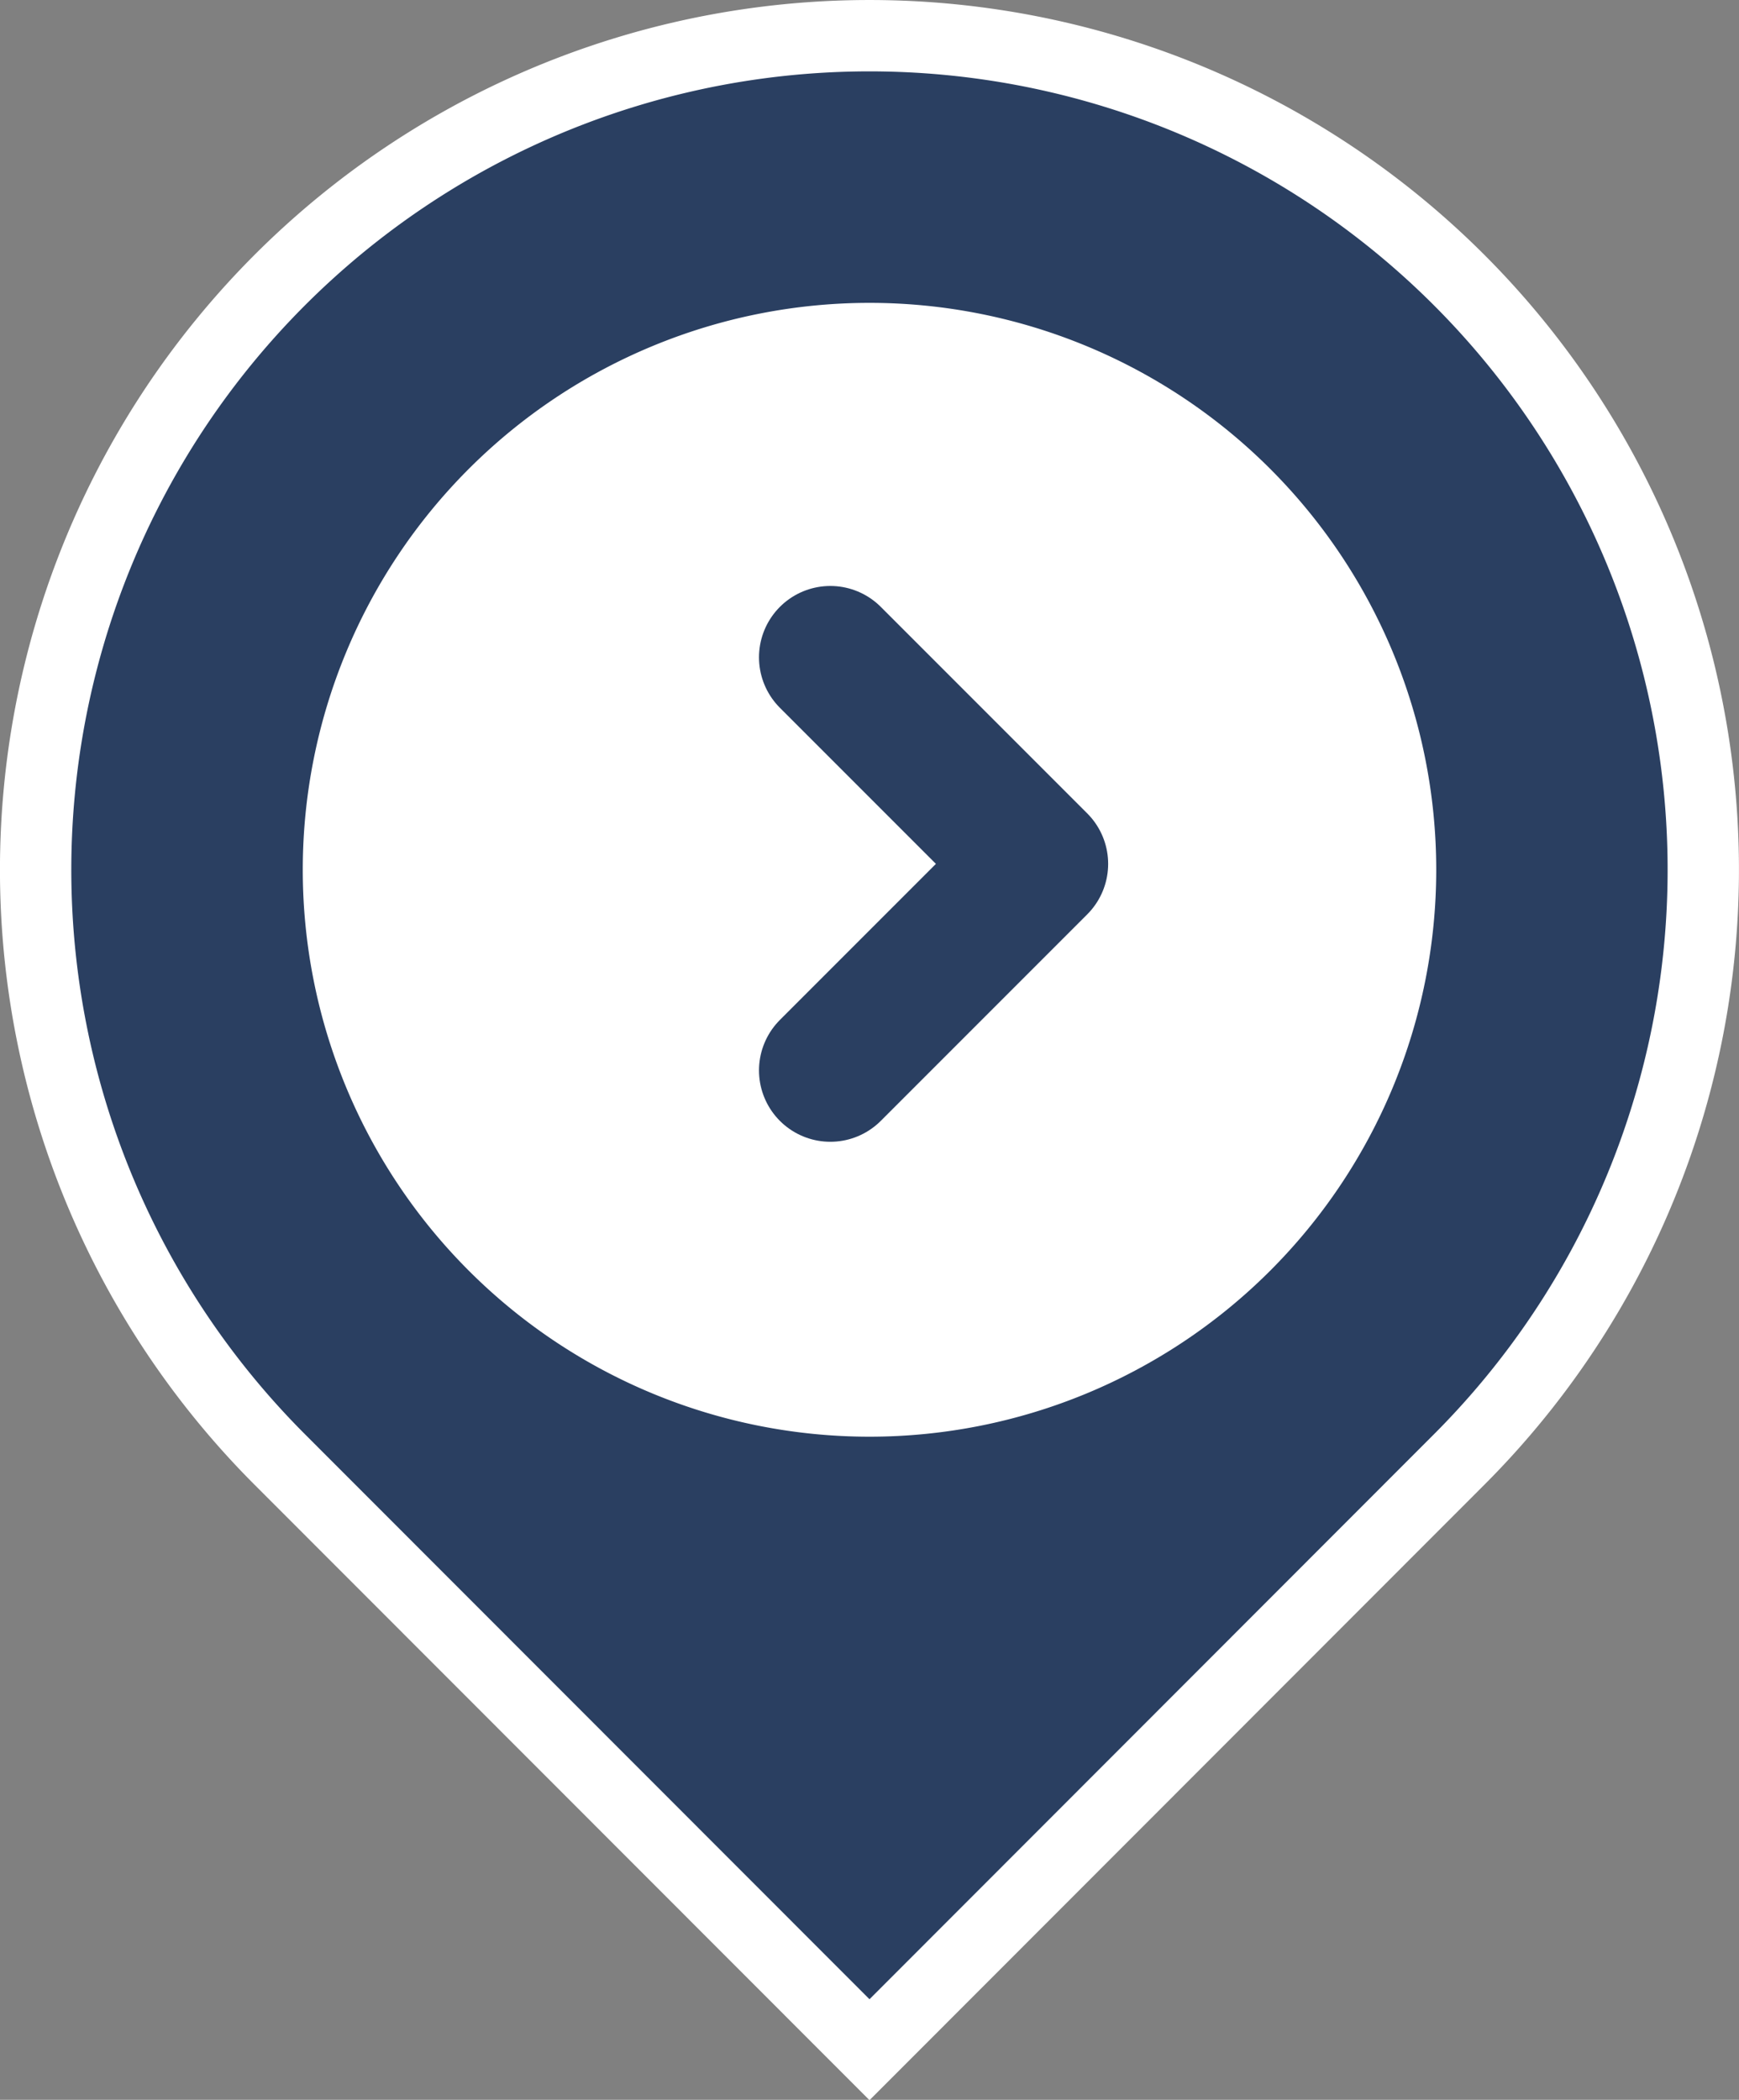 <svg xmlns="http://www.w3.org/2000/svg" width="24.376" height="29.424" viewBox="0 0 24.376 29.424"><rect x="0" y="0" width="24.376" height="29.424" fill="#808080" stroke="none"/><defs><style>.a{fill:#2a3f61;stroke:#fff;}.b{fill:#fff;}.c{fill:none;stroke:#2a3f61;stroke-linecap:round;stroke-linejoin:round;stroke-width:2px;}</style></defs><g transform="translate(0.416 0.5)"><path class="a" d="M51.735,203.031a11.688,11.688,0,1,1,16.529,0L60,211.3Z" transform="translate(-48.228 -183.078)"/><path class="b" d="M7.944,0A7.944,7.944,0,1,1,0,7.944,7.944,7.944,0,0,1,7.944,0Z" transform="translate(3.828 3.744)"/><path class="c" d="M0,0H4.093V4.093" transform="translate(11.223 8.711) rotate(45)"/></g></svg>